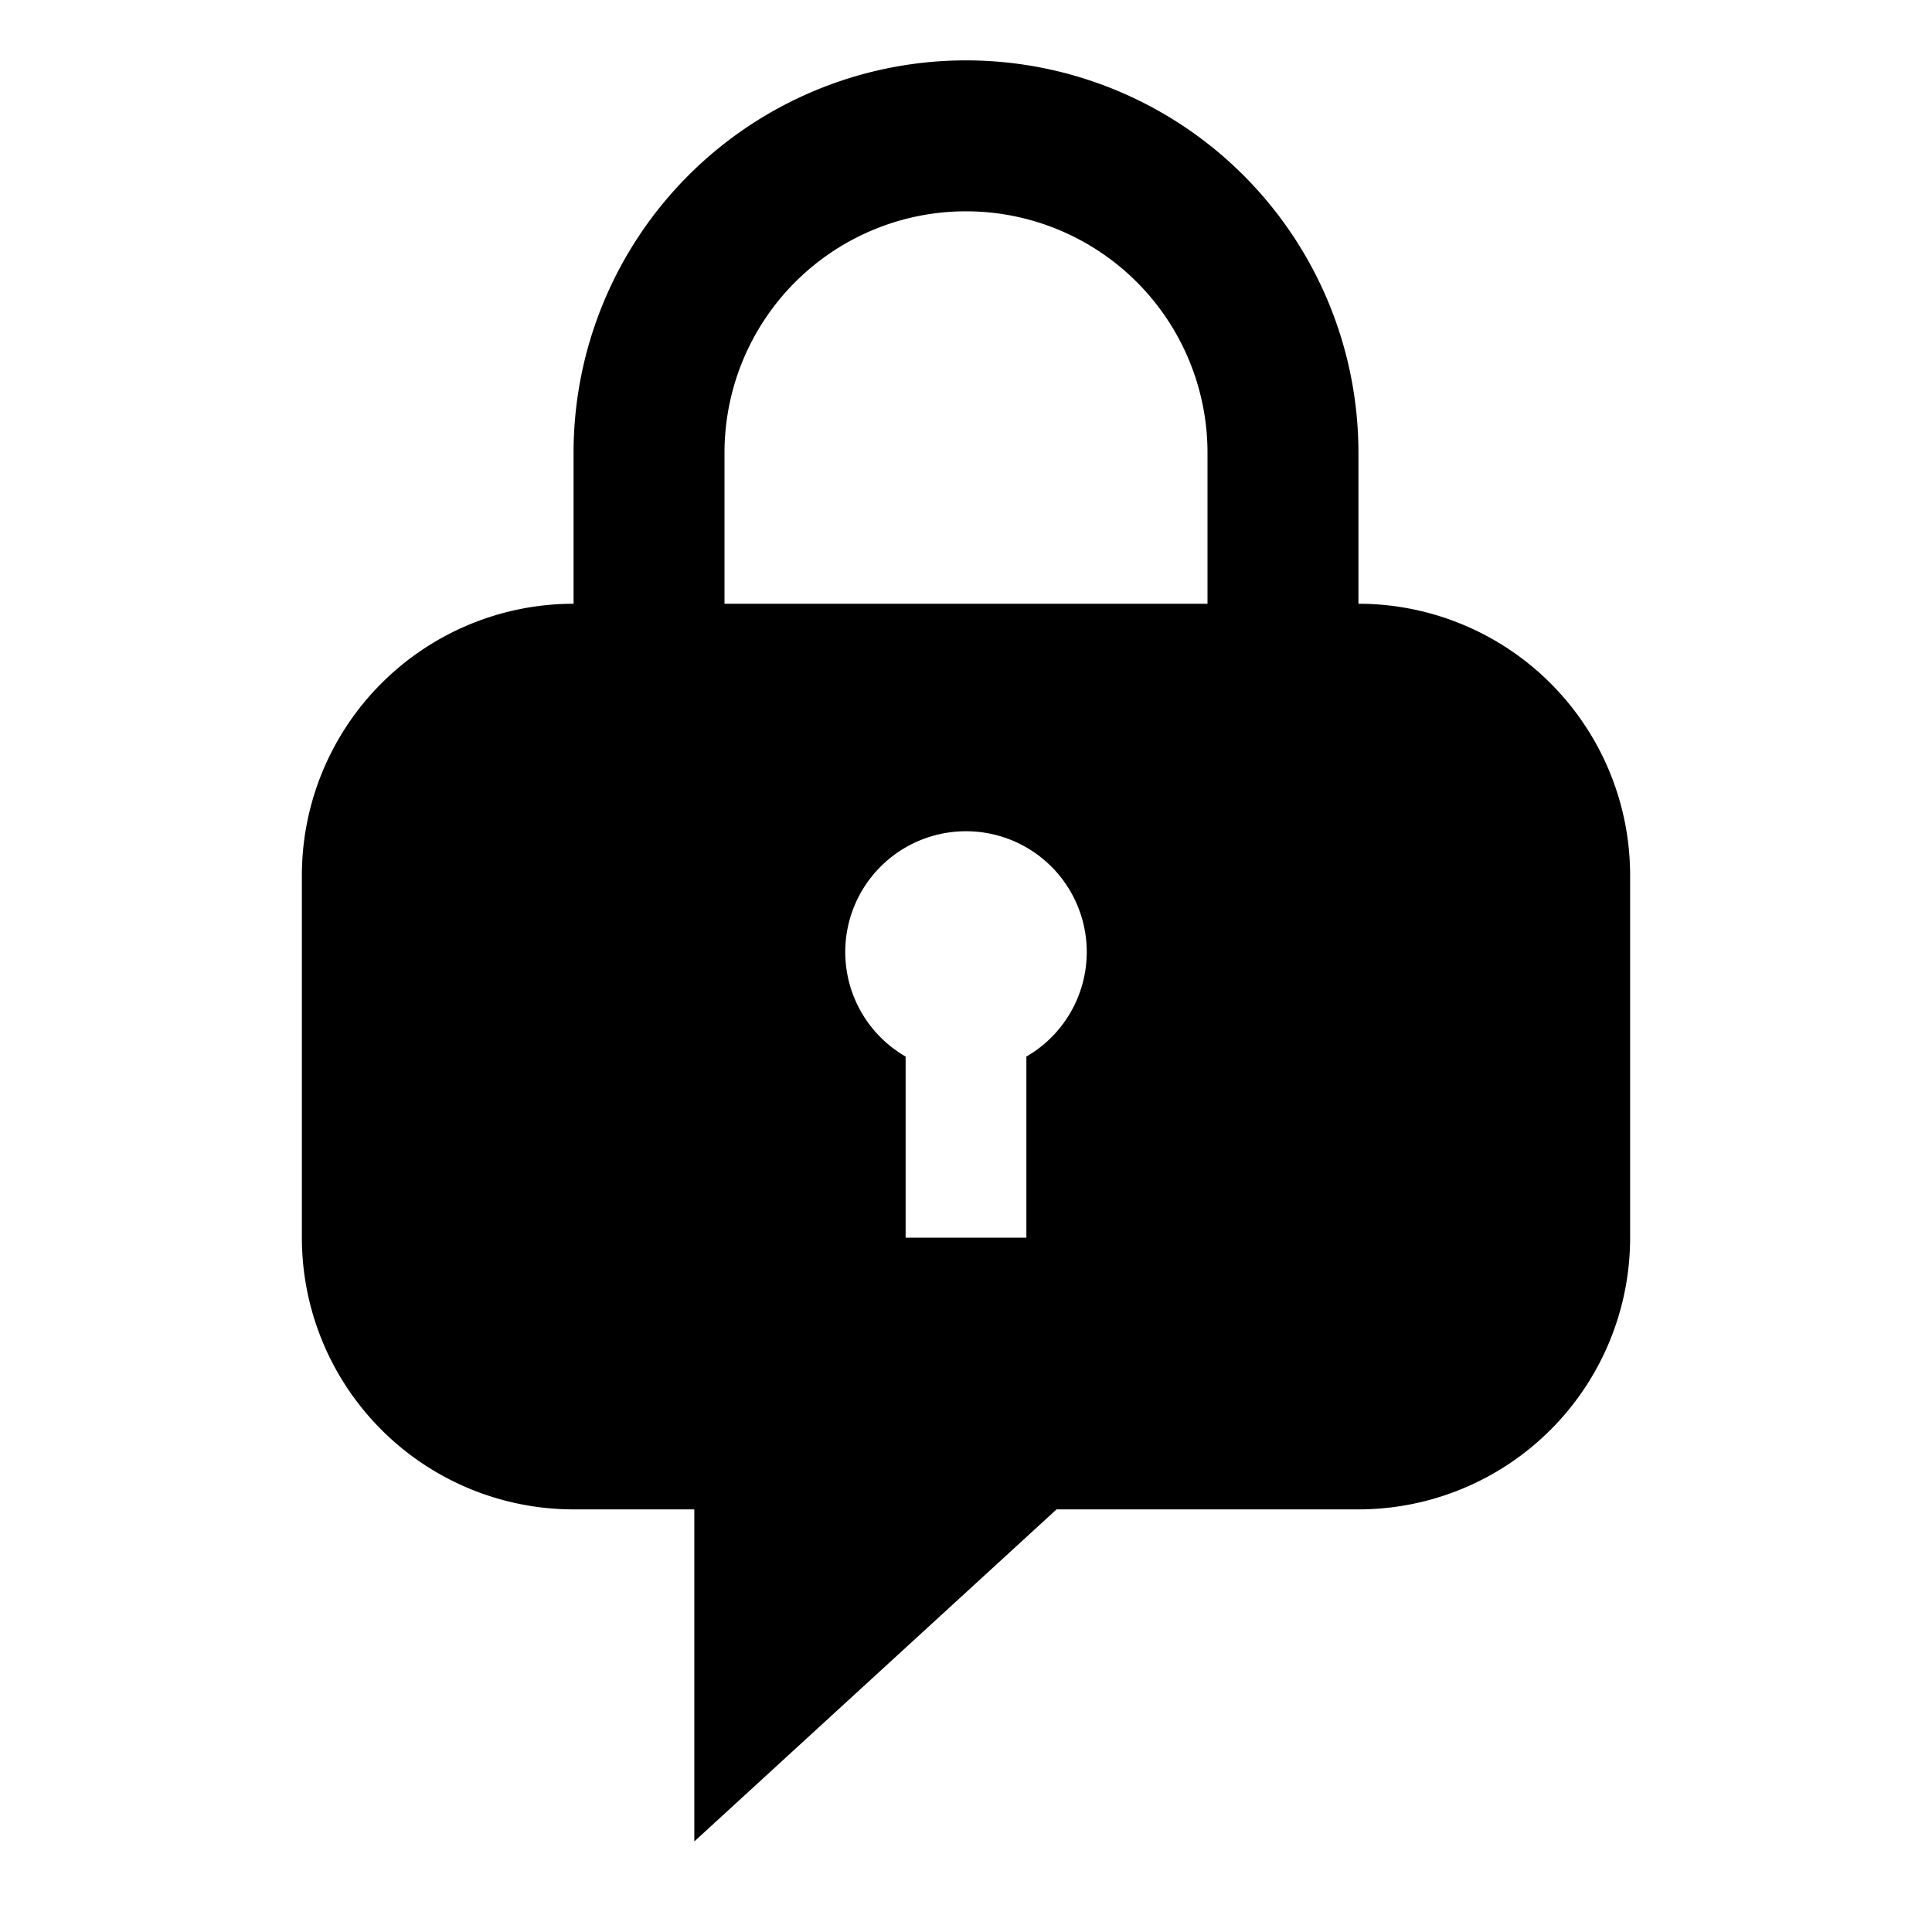 <svg viewBox="0 0 64 64" xmlns="http://www.w3.org/2000/svg">
  <path d="m23 50h-4a9 9 0 0 1-9-9v-12a9 9 0 0 1 9-9v-5a13 13 0 1 1 26 0v5a9 9 0 0 1 9 9v12a9 9 0 0 1-9 9h-10l-12 11v-11zm11-15a4 4 0 1 0-4 0v6h4zm6-15v-5a8 8 0 1 0-16 0v5h14z" />
</svg>
